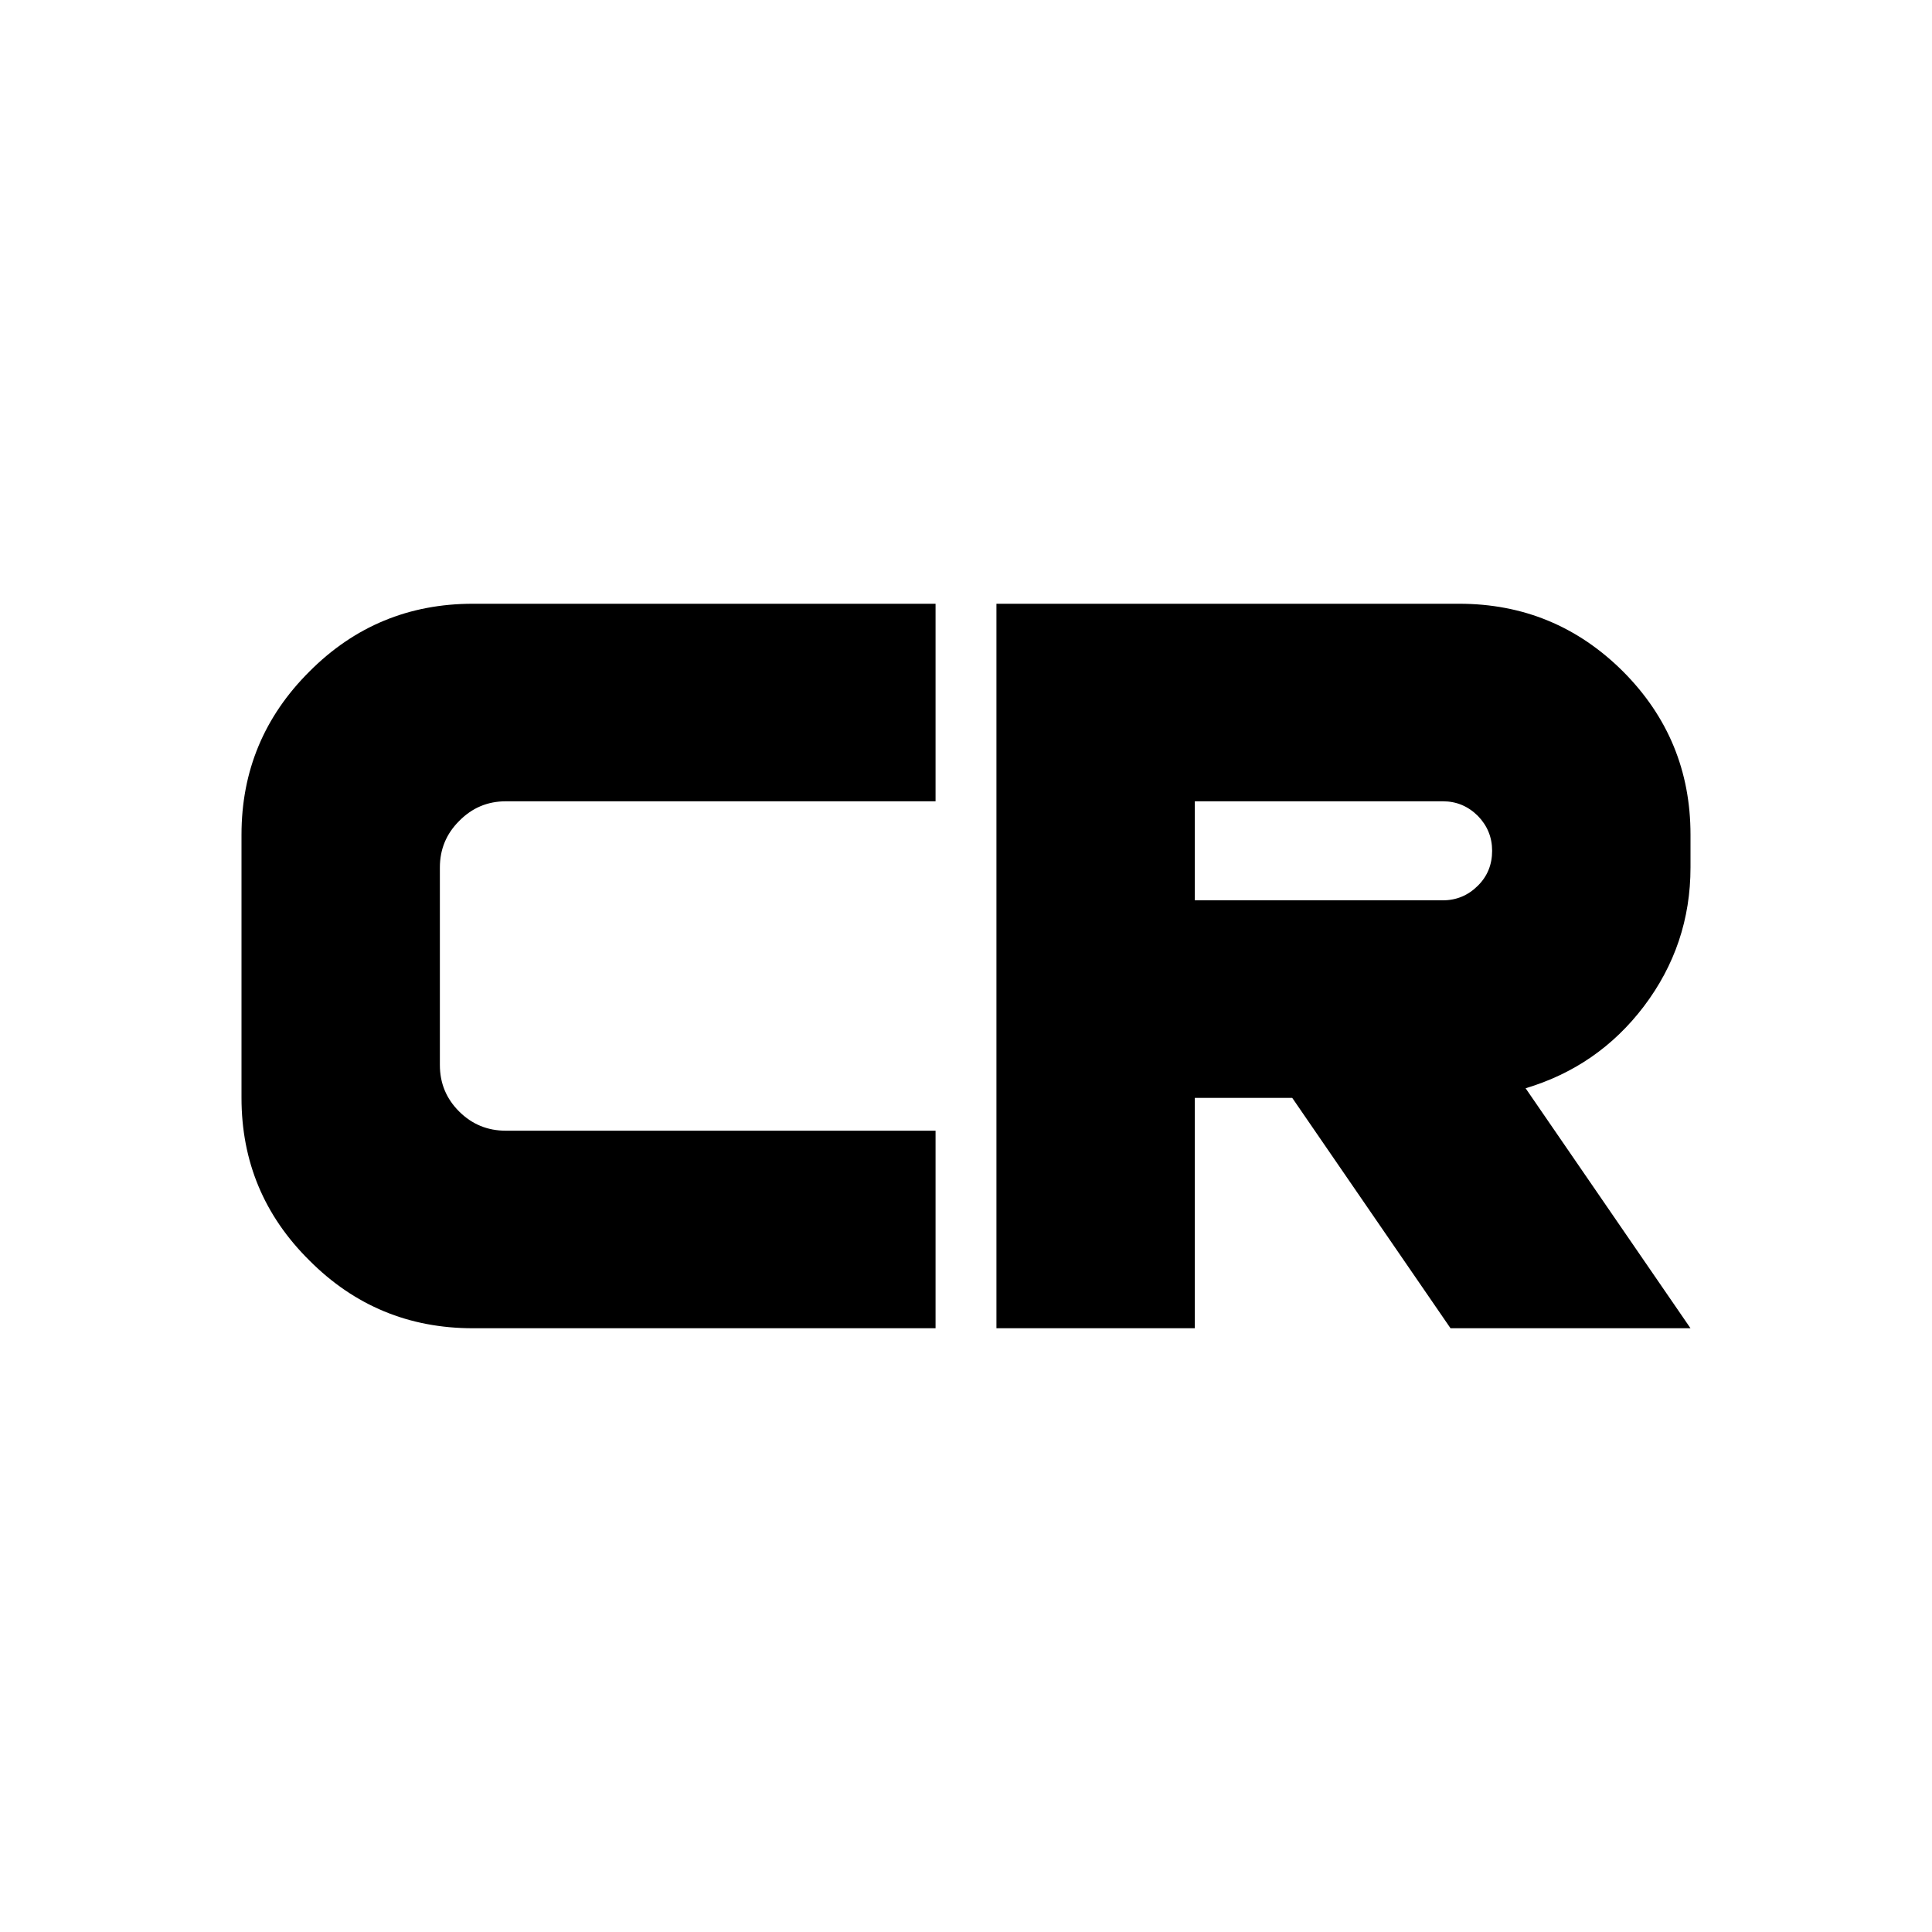 <?xml version="1.0" encoding="UTF-8"?>
<svg width="512px" height="512px" viewBox="0 0 512 512" version="1.1" xmlns="http://www.w3.org/2000/svg" xmlns:xlink="http://www.w3.org/1999/xlink">
    <title>Logo</title>
    <g id="Logo" stroke="none" stroke-width="1" fill="none" fill-rule="evenodd">
        <path d="M247.933,352 L247.933,299.649 L134.05,299.649 C129.21,299.649 125.087,297.953 121.681,294.561 C118.275,291.169 116.571,287.063 116.571,282.243 L116.571,229.891 C116.571,225.071 118.275,220.965 121.681,217.573 C125.087,214.092 129.21,212.351 134.05,212.351 L247.933,212.351 L247.933,160 L125.311,160 C108.37,160 93.938,165.98 82.017,177.941 C70.006,189.902 64,204.318 64,221.188 L64,290.946 C64,307.816 70.006,322.187 82.017,334.059 C93.938,346.02 108.37,352 125.311,352 L247.933,352 Z M316.639,352 L316.639,290.946 L342.454,290.946 L384.403,352 L448,352 L404.303,288.402 C417.12,284.563 427.563,277.333 435.63,266.711 C443.877,255.821 448,243.548 448,229.891 L448,221.188 C448,204.318 442.039,189.902 430.118,177.941 C418.106,165.98 403.63,160 386.689,160 L264.067,160 L264.067,352 L316.639,352 Z M382.387,238.594 L316.639,238.594 L316.639,212.351 L382.387,212.351 C385.972,212.351 389.064,213.646 391.664,216.234 C394.174,218.823 395.429,221.902 395.429,225.473 C395.429,229.132 394.174,232.212 391.664,234.711 C389.064,237.3 385.972,238.594 382.387,238.594 Z" id="Combined-Shape" fill="#000000" fill-rule="nonzero"></path>
    </g>
</svg>